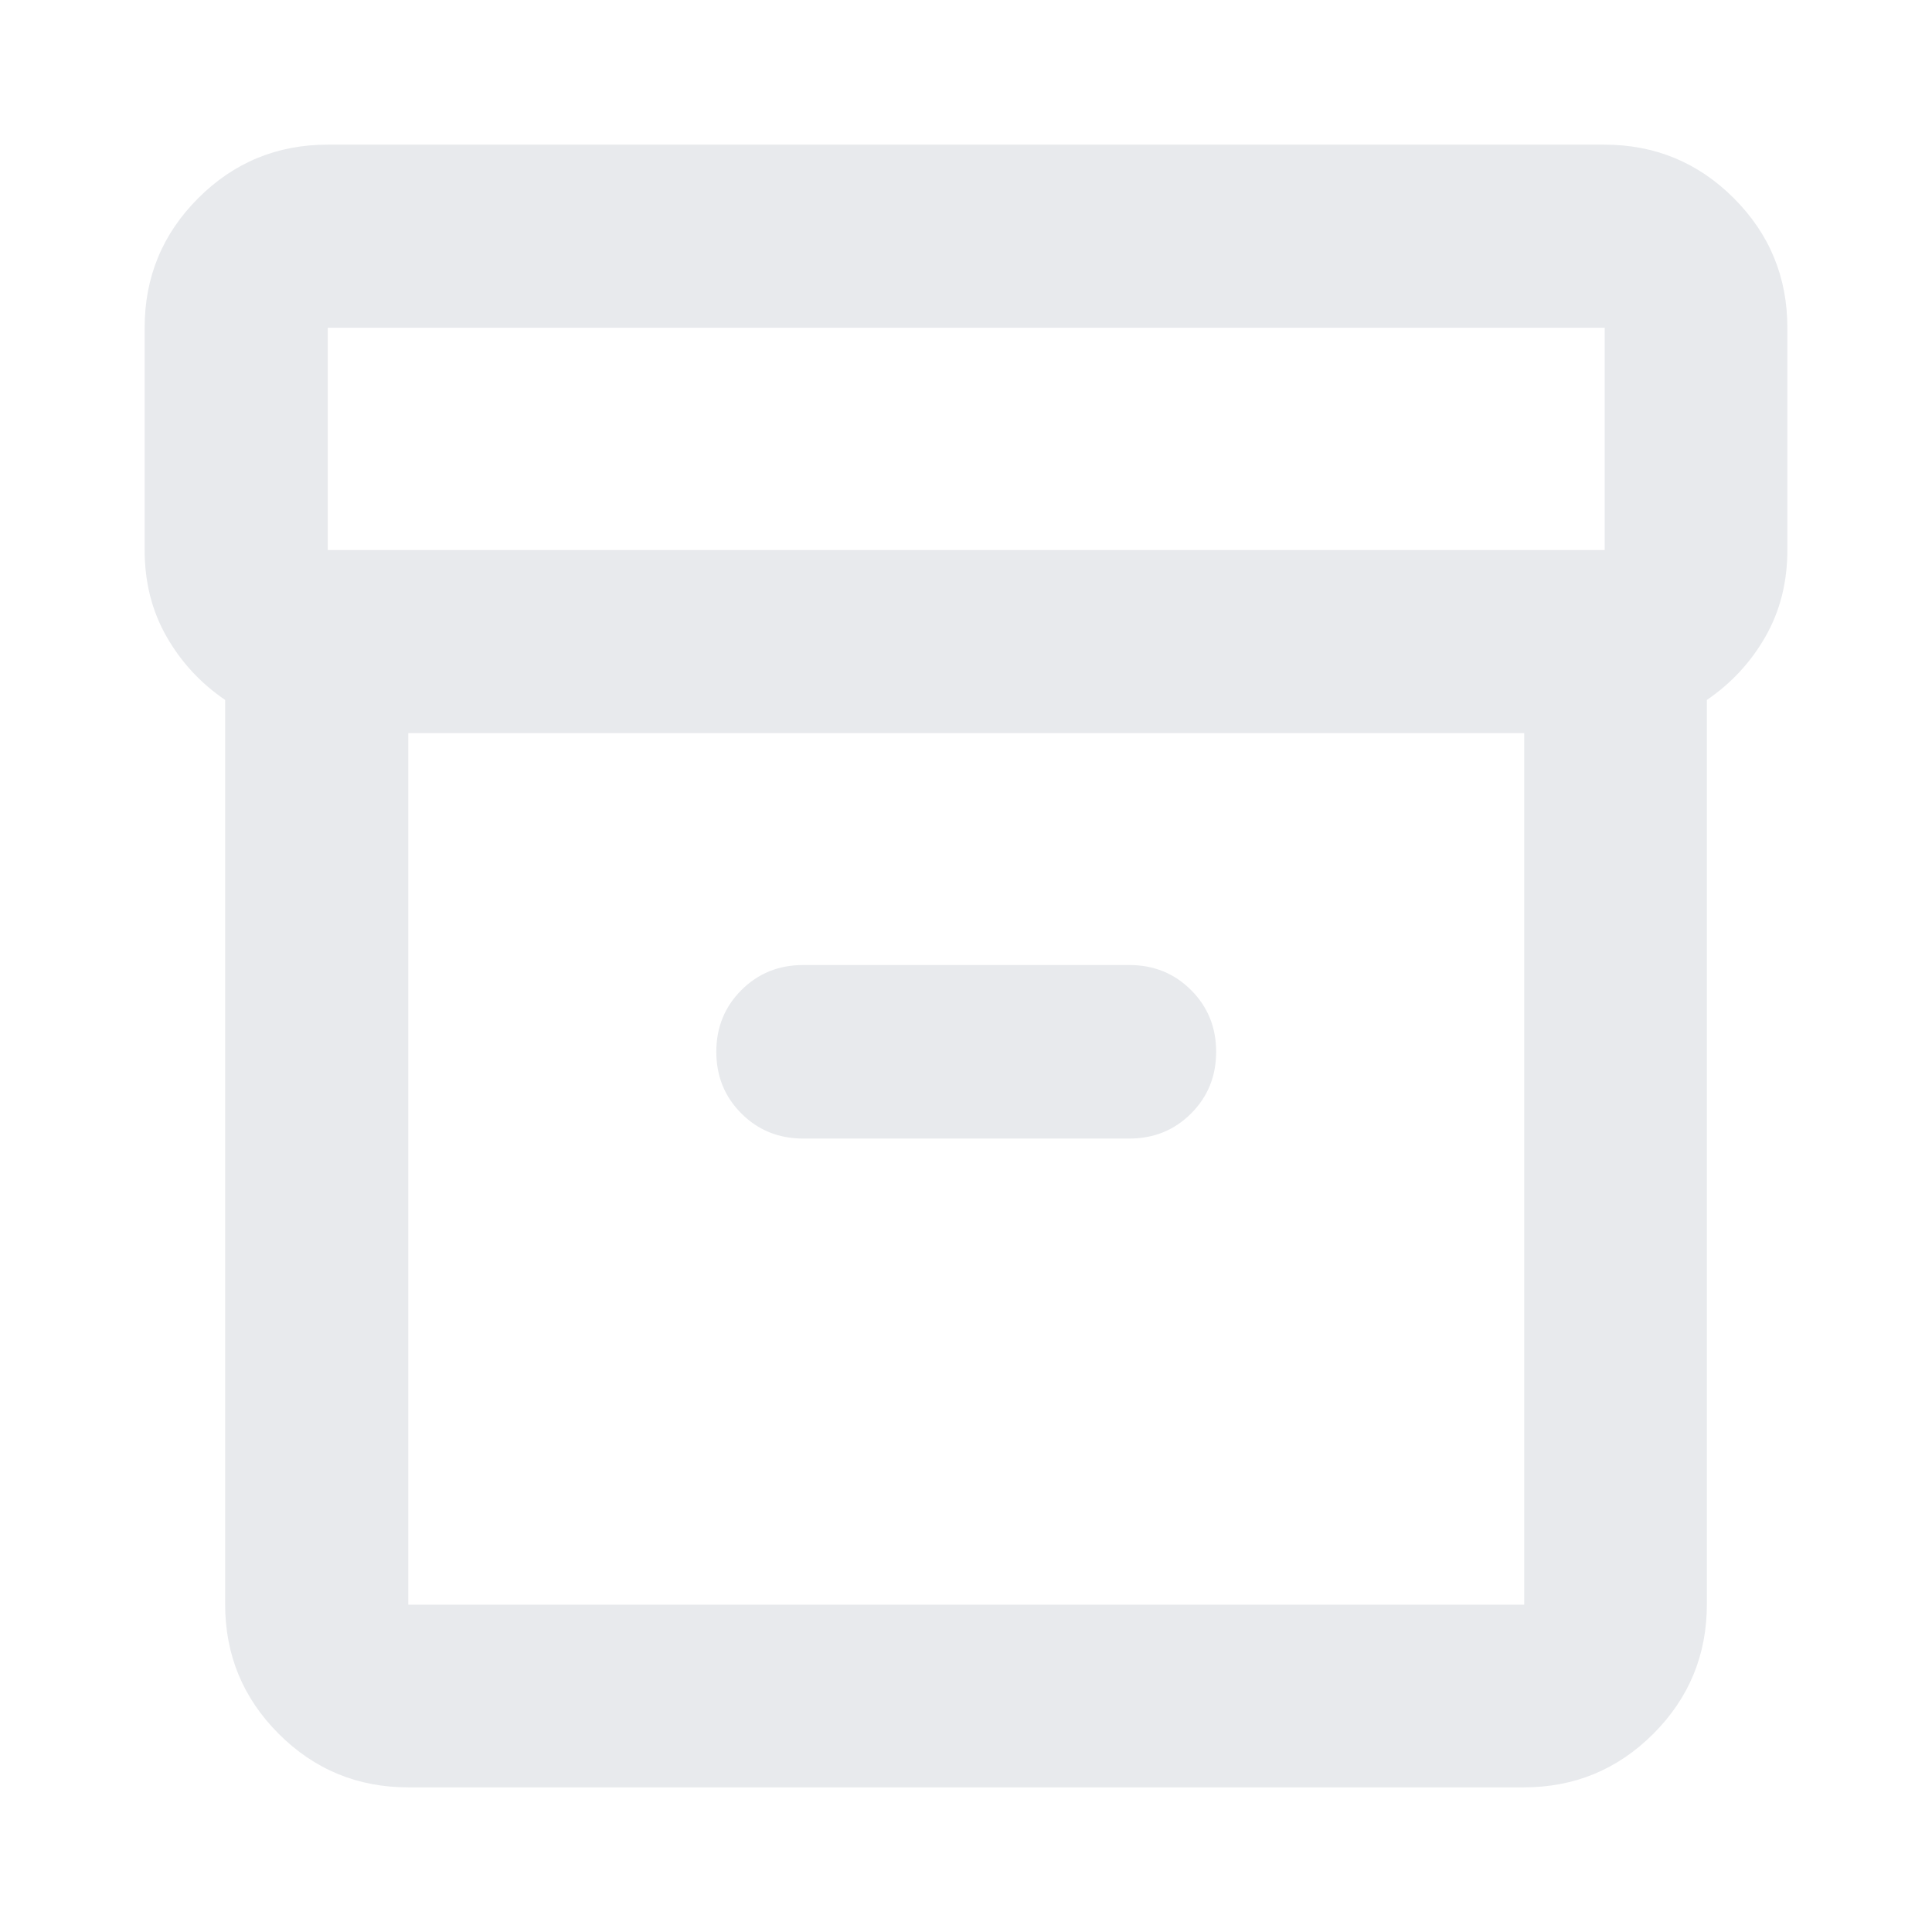 <svg xmlns="http://www.w3.org/2000/svg" height="24px" viewBox="0 -960 960 960" width="24px" fill="#e8eaed"><path d="M202.87-71.87q-37.78 0-64.39-26.61t-26.61-64.39V-612.2q-18.24-12.43-29.12-31.48-10.88-19.06-10.88-43.02v-110.43q0-37.78 26.61-64.39t64.39-26.61h634.26q37.78 0 64.39 26.61t26.61 64.39v110.43q0 23.96-10.88 43.02-10.88 19.05-29.12 31.48v449.33q0 37.78-26.61 64.39t-64.39 26.61H202.87Zm0-523.83v433.07h554.5V-595.7h-554.5Zm-40-91h634.5v-110.43h-634.5v110.43Zm236.17 292.44H561.2q18.19 0 30.65-12.46 12.45-12.45 12.45-30.65t-12.45-30.65q-12.46-12.46-30.65-12.46H399.04q-18.19 0-30.65 12.46-12.46 12.45-12.46 30.65t12.46 30.65q12.46 12.46 30.65 12.46Zm81.2 14.98Z"/></svg>